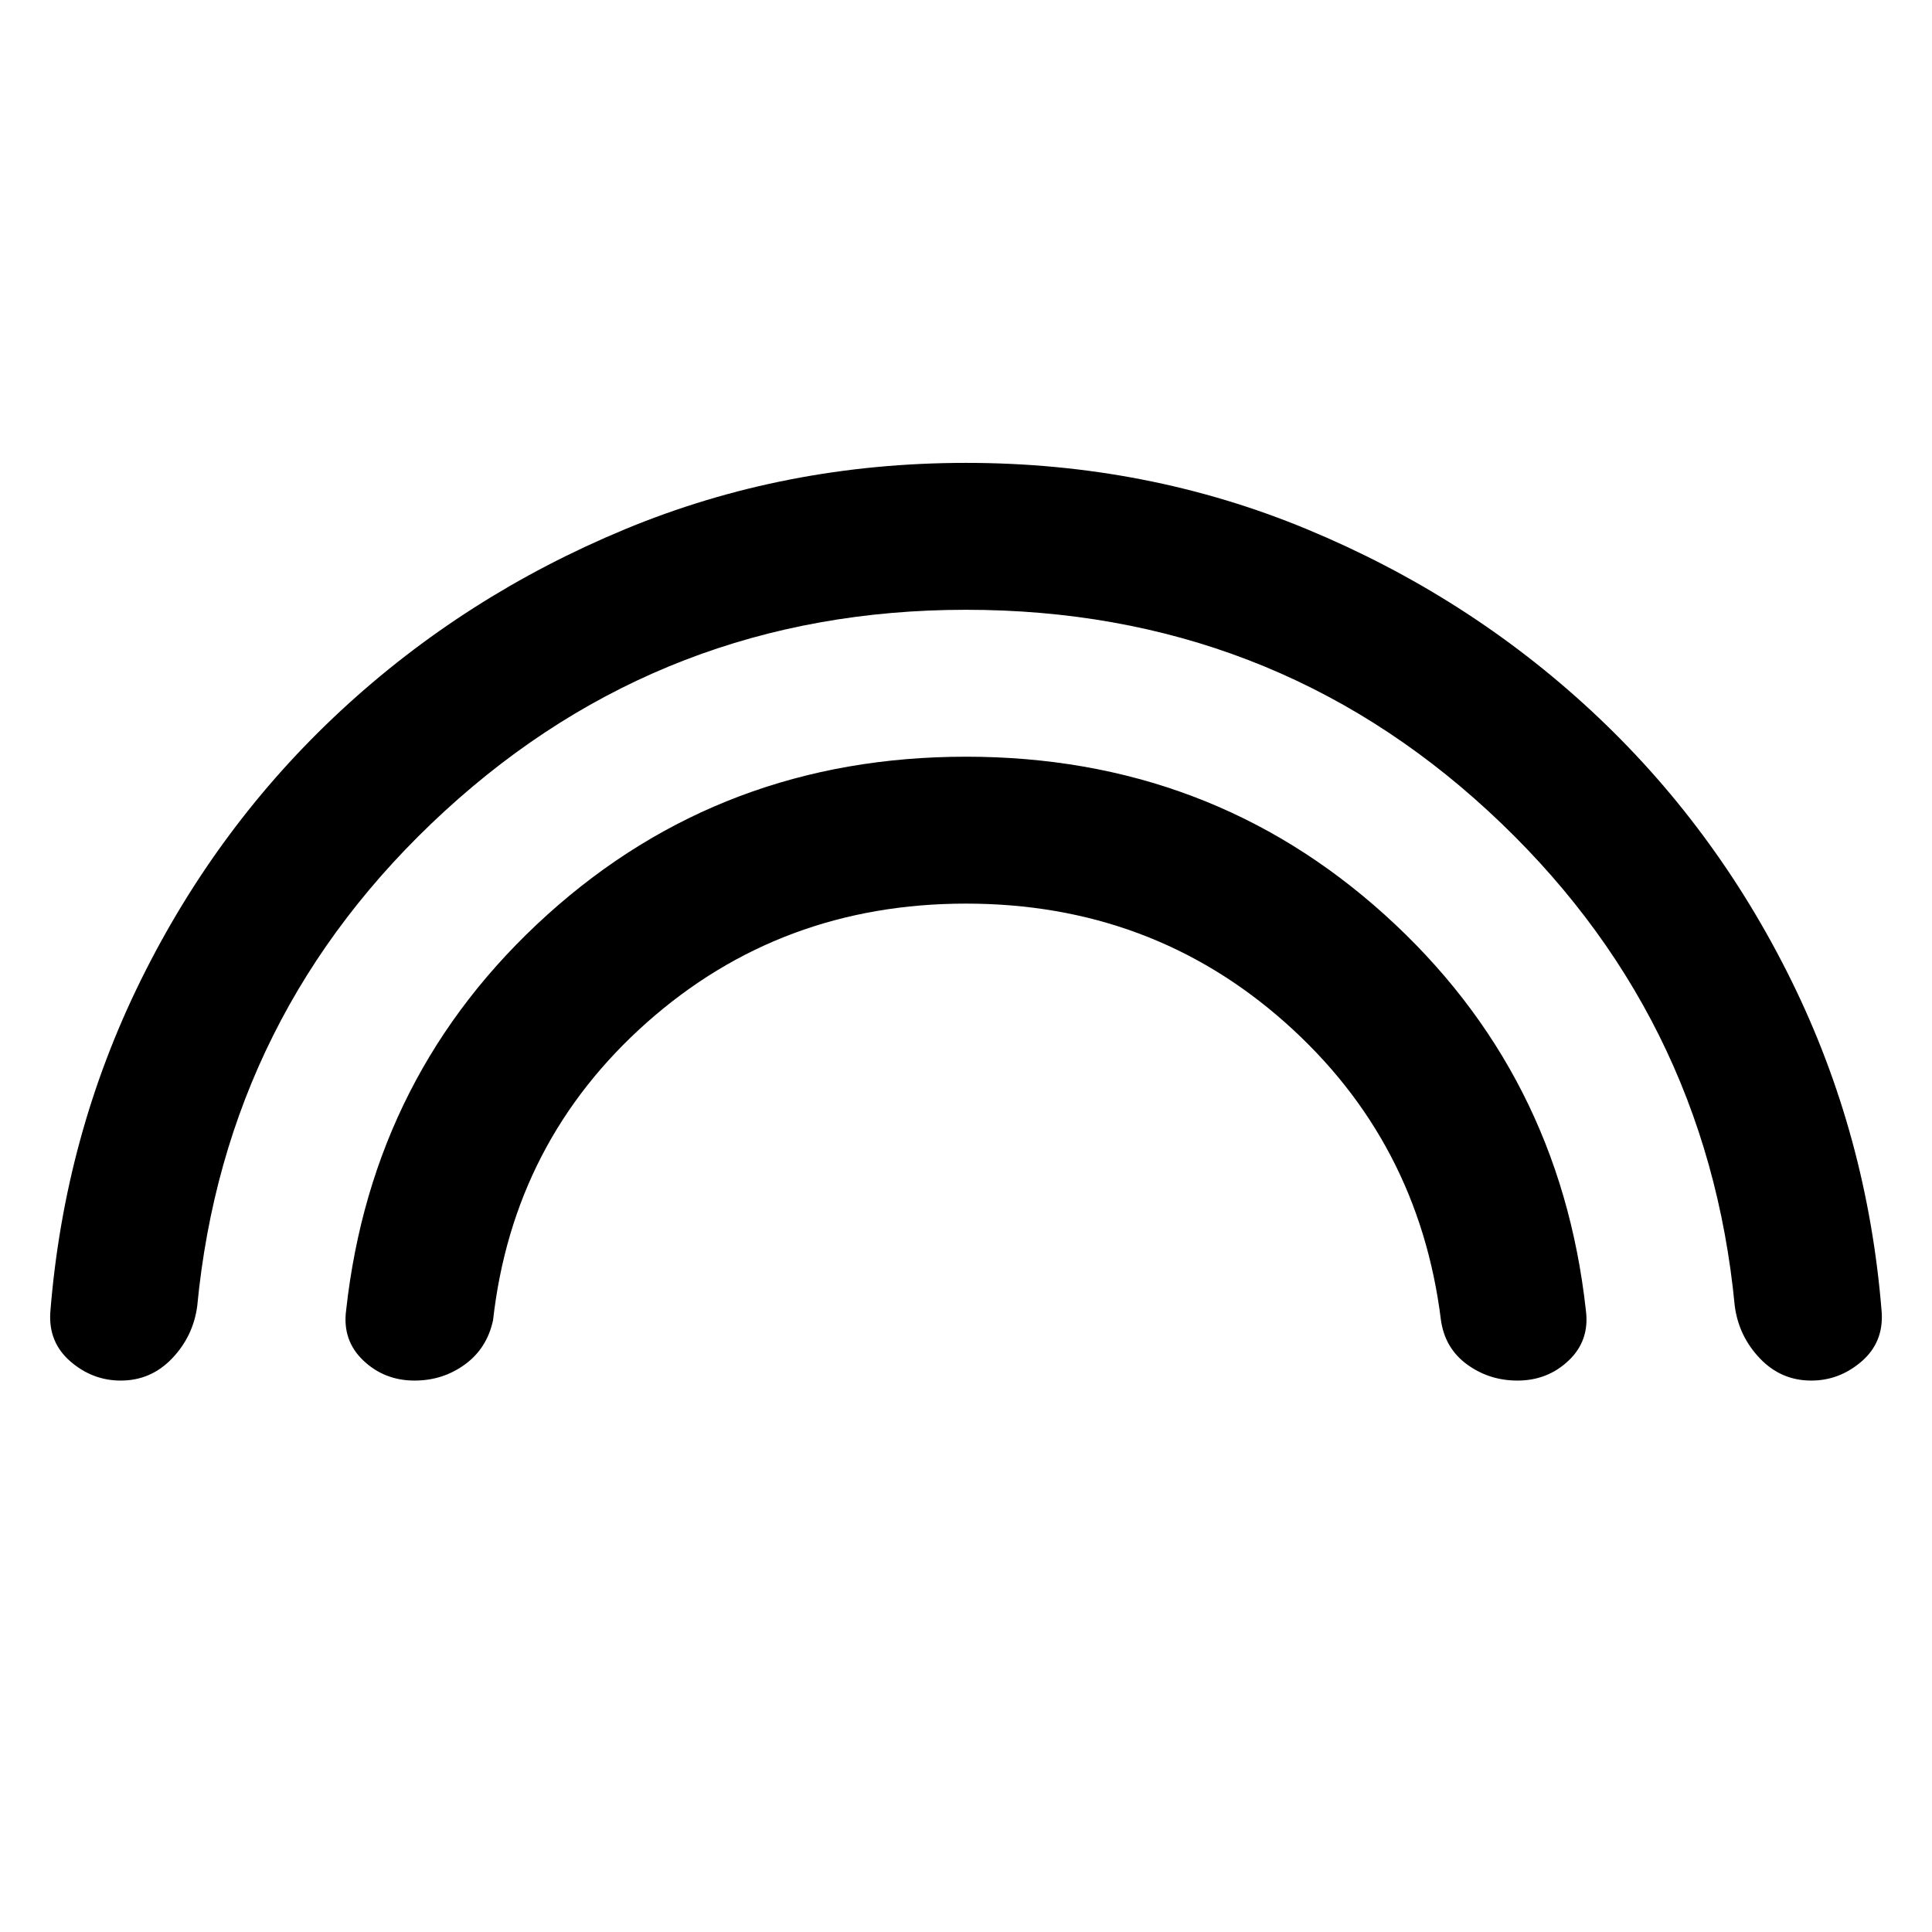 <svg xmlns="http://www.w3.org/2000/svg" height="48" viewBox="0 -960 960 960" width="48"><path d="M480-657q-150 0-259 100T98-311q-2 15-12.5 26T60-274q-14 0-25-9.5T25-308q7-88 45-165t99.5-134q61.5-57 141-90T480-730q90 0 169.5 33t141 90Q852-550 890-473t45 165q1 15-10 24.5t-25 9.5q-15 0-25.5-11T862-311q-14-146-122.5-246T480-657Zm0 146q-92 0-158.5 59T245-304q-3 14-14 22t-25 8q-15 0-25.5-10t-8.5-25q13-118 100-196.5T480-584q121 0 208 78.5T788-309q2 15-8.5 25T754-274q-14 0-25-8t-13-22q-11-89-77.5-148T480-511Z"/></svg>